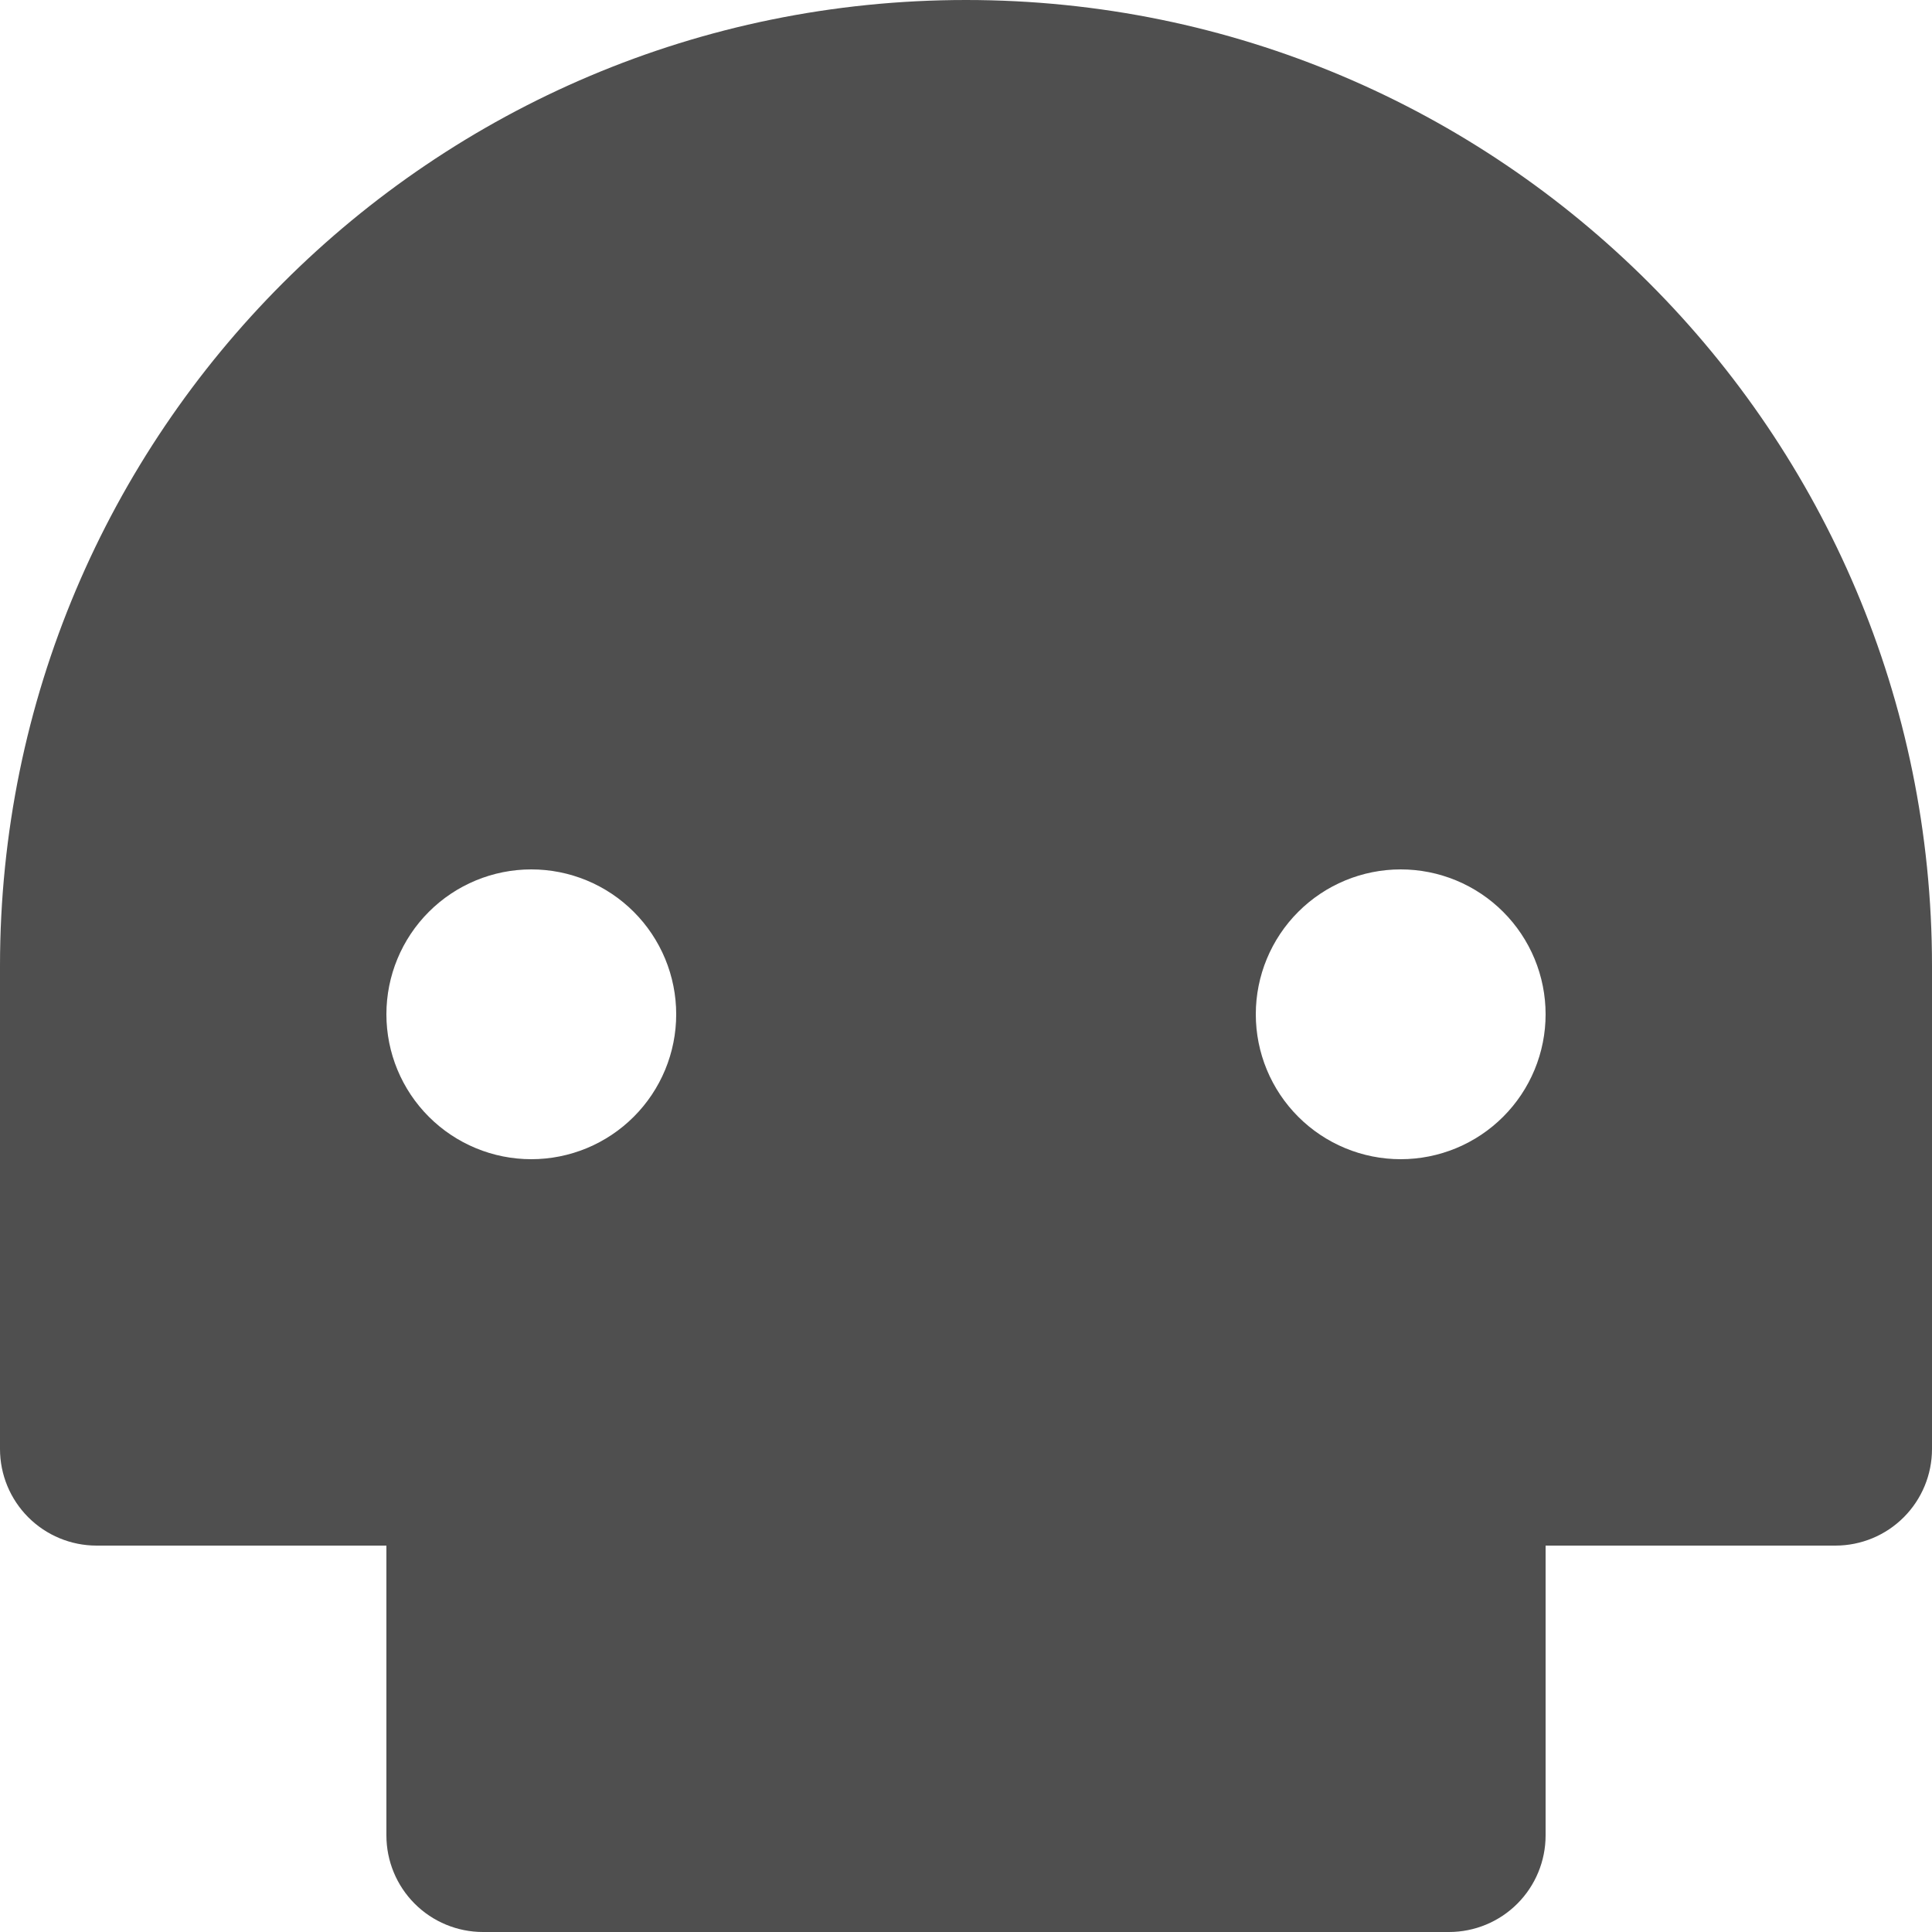 <svg width="160" height="160" viewBox="0 0 160 160" fill="none" xmlns="http://www.w3.org/2000/svg">
<path d="M128 128V152C128 154.122 127.157 156.157 125.657 157.657C124.157 159.157 122.122 160 120 160H40C37.878 160 35.843 159.157 34.343 157.657C32.843 156.157 32 154.122 32 152V128H8C5.878 128 3.843 127.157 2.343 125.657C0.843 124.157 0 122.122 0 120V80C0 35.816 35.816 0 80 0C124.184 0 160 35.816 160 80V120C160 122.122 159.157 124.157 157.657 125.657C156.157 127.157 154.122 128 152 128H128ZM44 96C45.576 96 47.136 95.69 48.592 95.087C50.048 94.484 51.371 93.6 52.485 92.485C53.6 91.371 54.483 90.048 55.087 88.592C55.69 87.136 56 85.576 56 84C56 82.424 55.69 80.864 55.087 79.408C54.483 77.952 53.6 76.629 52.485 75.515C51.371 74.4 50.048 73.516 48.592 72.913C47.136 72.31 45.576 72 44 72C40.817 72 37.765 73.264 35.515 75.515C33.264 77.765 32 80.817 32 84C32 87.183 33.264 90.235 35.515 92.485C37.765 94.736 40.817 96 44 96V96ZM116 96C117.576 96 119.136 95.69 120.592 95.087C122.048 94.484 123.371 93.6 124.485 92.485C125.6 91.371 126.483 90.048 127.087 88.592C127.69 87.136 128 85.576 128 84C128 82.424 127.69 80.864 127.087 79.408C126.483 77.952 125.6 76.629 124.485 75.515C123.371 74.4 122.048 73.516 120.592 72.913C119.136 72.31 117.576 72 116 72C112.817 72 109.765 73.264 107.515 75.515C105.264 77.765 104 80.817 104 84C104 87.183 105.264 90.235 107.515 92.485C109.765 94.736 112.817 96 116 96V96Z" fill="#4F4F4F"/>
</svg>
